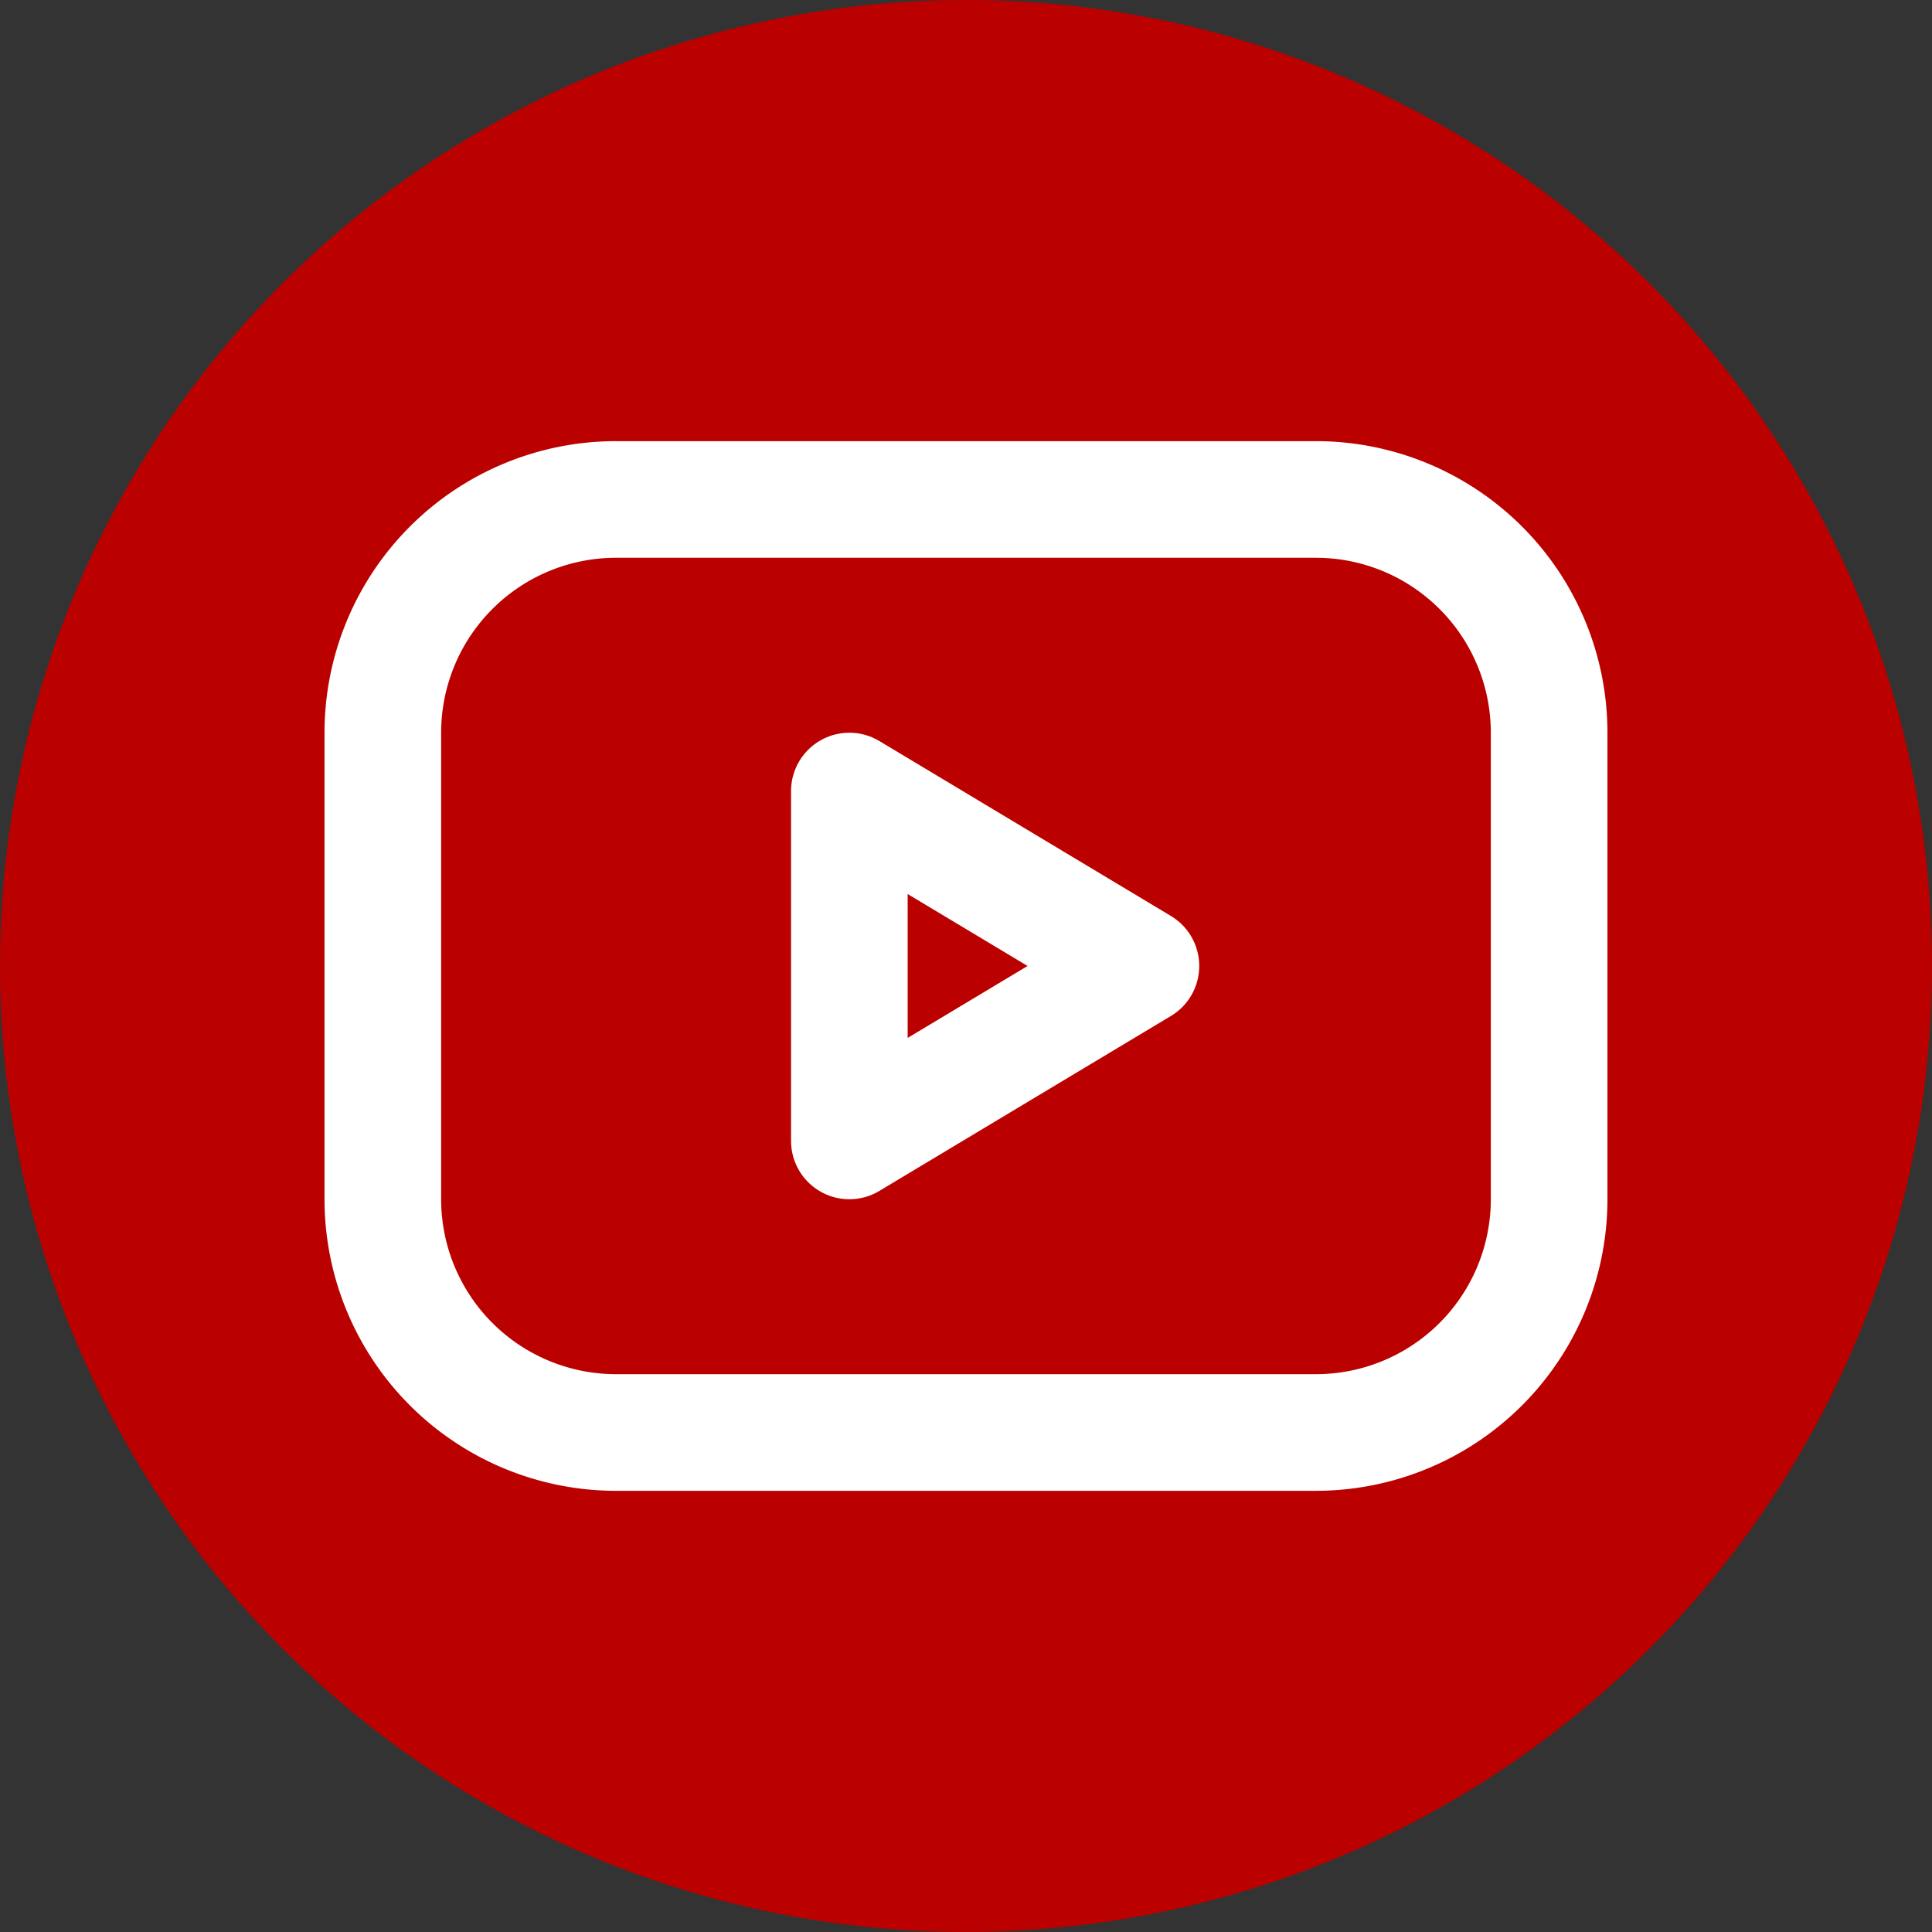 <?xml version="1.0" encoding="UTF-8" standalone="no"?>
<svg
   class="icon icon-tabler icon-tabler-brand-youtube"
   width="256"
   height="256"
   viewBox="0 0 256 256"
   stroke-width="2"
   stroke="currentColor"
   fill="none"
   stroke-linecap="round"
   stroke-linejoin="round"
   version="1.1"
   id="svg8"
   sodipodi:docname="Youtube.svg"
   inkscape:version="1.2.2 (732a01da63, 2022-12-09)"
   inkscape:export-filename="Youtube.png"
   inkscape:export-xdpi="96"
   inkscape:export-ydpi="96"
   xmlns:inkscape="http://www.inkscape.org/namespaces/inkscape"
   xmlns:sodipodi="http://sodipodi.sourceforge.net/DTD/sodipodi-0.dtd"
   xmlns="http://www.w3.org/2000/svg"
   xmlns:svg="http://www.w3.org/2000/svg">
  <rect x="0" y="0" width="256" height="256" fill="#333333" stroke="none"/>
  <defs
     id="defs12" />
  <sodipodi:namedview
     id="namedview10"
     pagecolor="#ffffff"
     bordercolor="#000000"
     borderopacity="0.25"
     inkscape:showpageshadow="2"
     inkscape:pageopacity="0.0"
     inkscape:pagecheckerboard="true"
     inkscape:deskcolor="#d1d1d1"
     showgrid="false"
     inkscape:zoom="3.7822847"
     inkscape:cx="-13.351718"
     inkscape:cy="101.52594"
     inkscape:window-width="3840"
     inkscape:window-height="2054"
     inkscape:window-x="2869"
     inkscape:window-y="-11"
     inkscape:window-maximized="1"
     inkscape:current-layer="svg8" />
  <circle
     style="fill:#bb0000;fill-opacity:1;fill-rule:evenodd;stroke:none;stroke-width:2.091"
     id="path2357"
     cx="128"
     cy="128"
     r="128" />
  <path
     stroke="none"
     d="M 0,0 H 24 V 24 H 0 Z"
     fill="none"
     id="path2" />
  <g
     id="g1577"
     transform="matrix(7.727,0,0,7.727,35.273,35.273)">
    <path
       d="M 2,8 A 4,4 0 0 1 6,4 h 12 a 4,4 0 0 1 4,4 v 8 a 4,4 0 0 1 -4,4 H 6 A 4,4 0 0 1 2,16 Z"
       id="path4"
       style="fill:none;stroke:#ffffff;stroke-opacity:1" />
    <path
       d="m 10,9 5,3 -5,3 z"
       id="path6"
       style="fill:none;stroke:#ffffff;stroke-opacity:1" />
  </g>
</svg>
